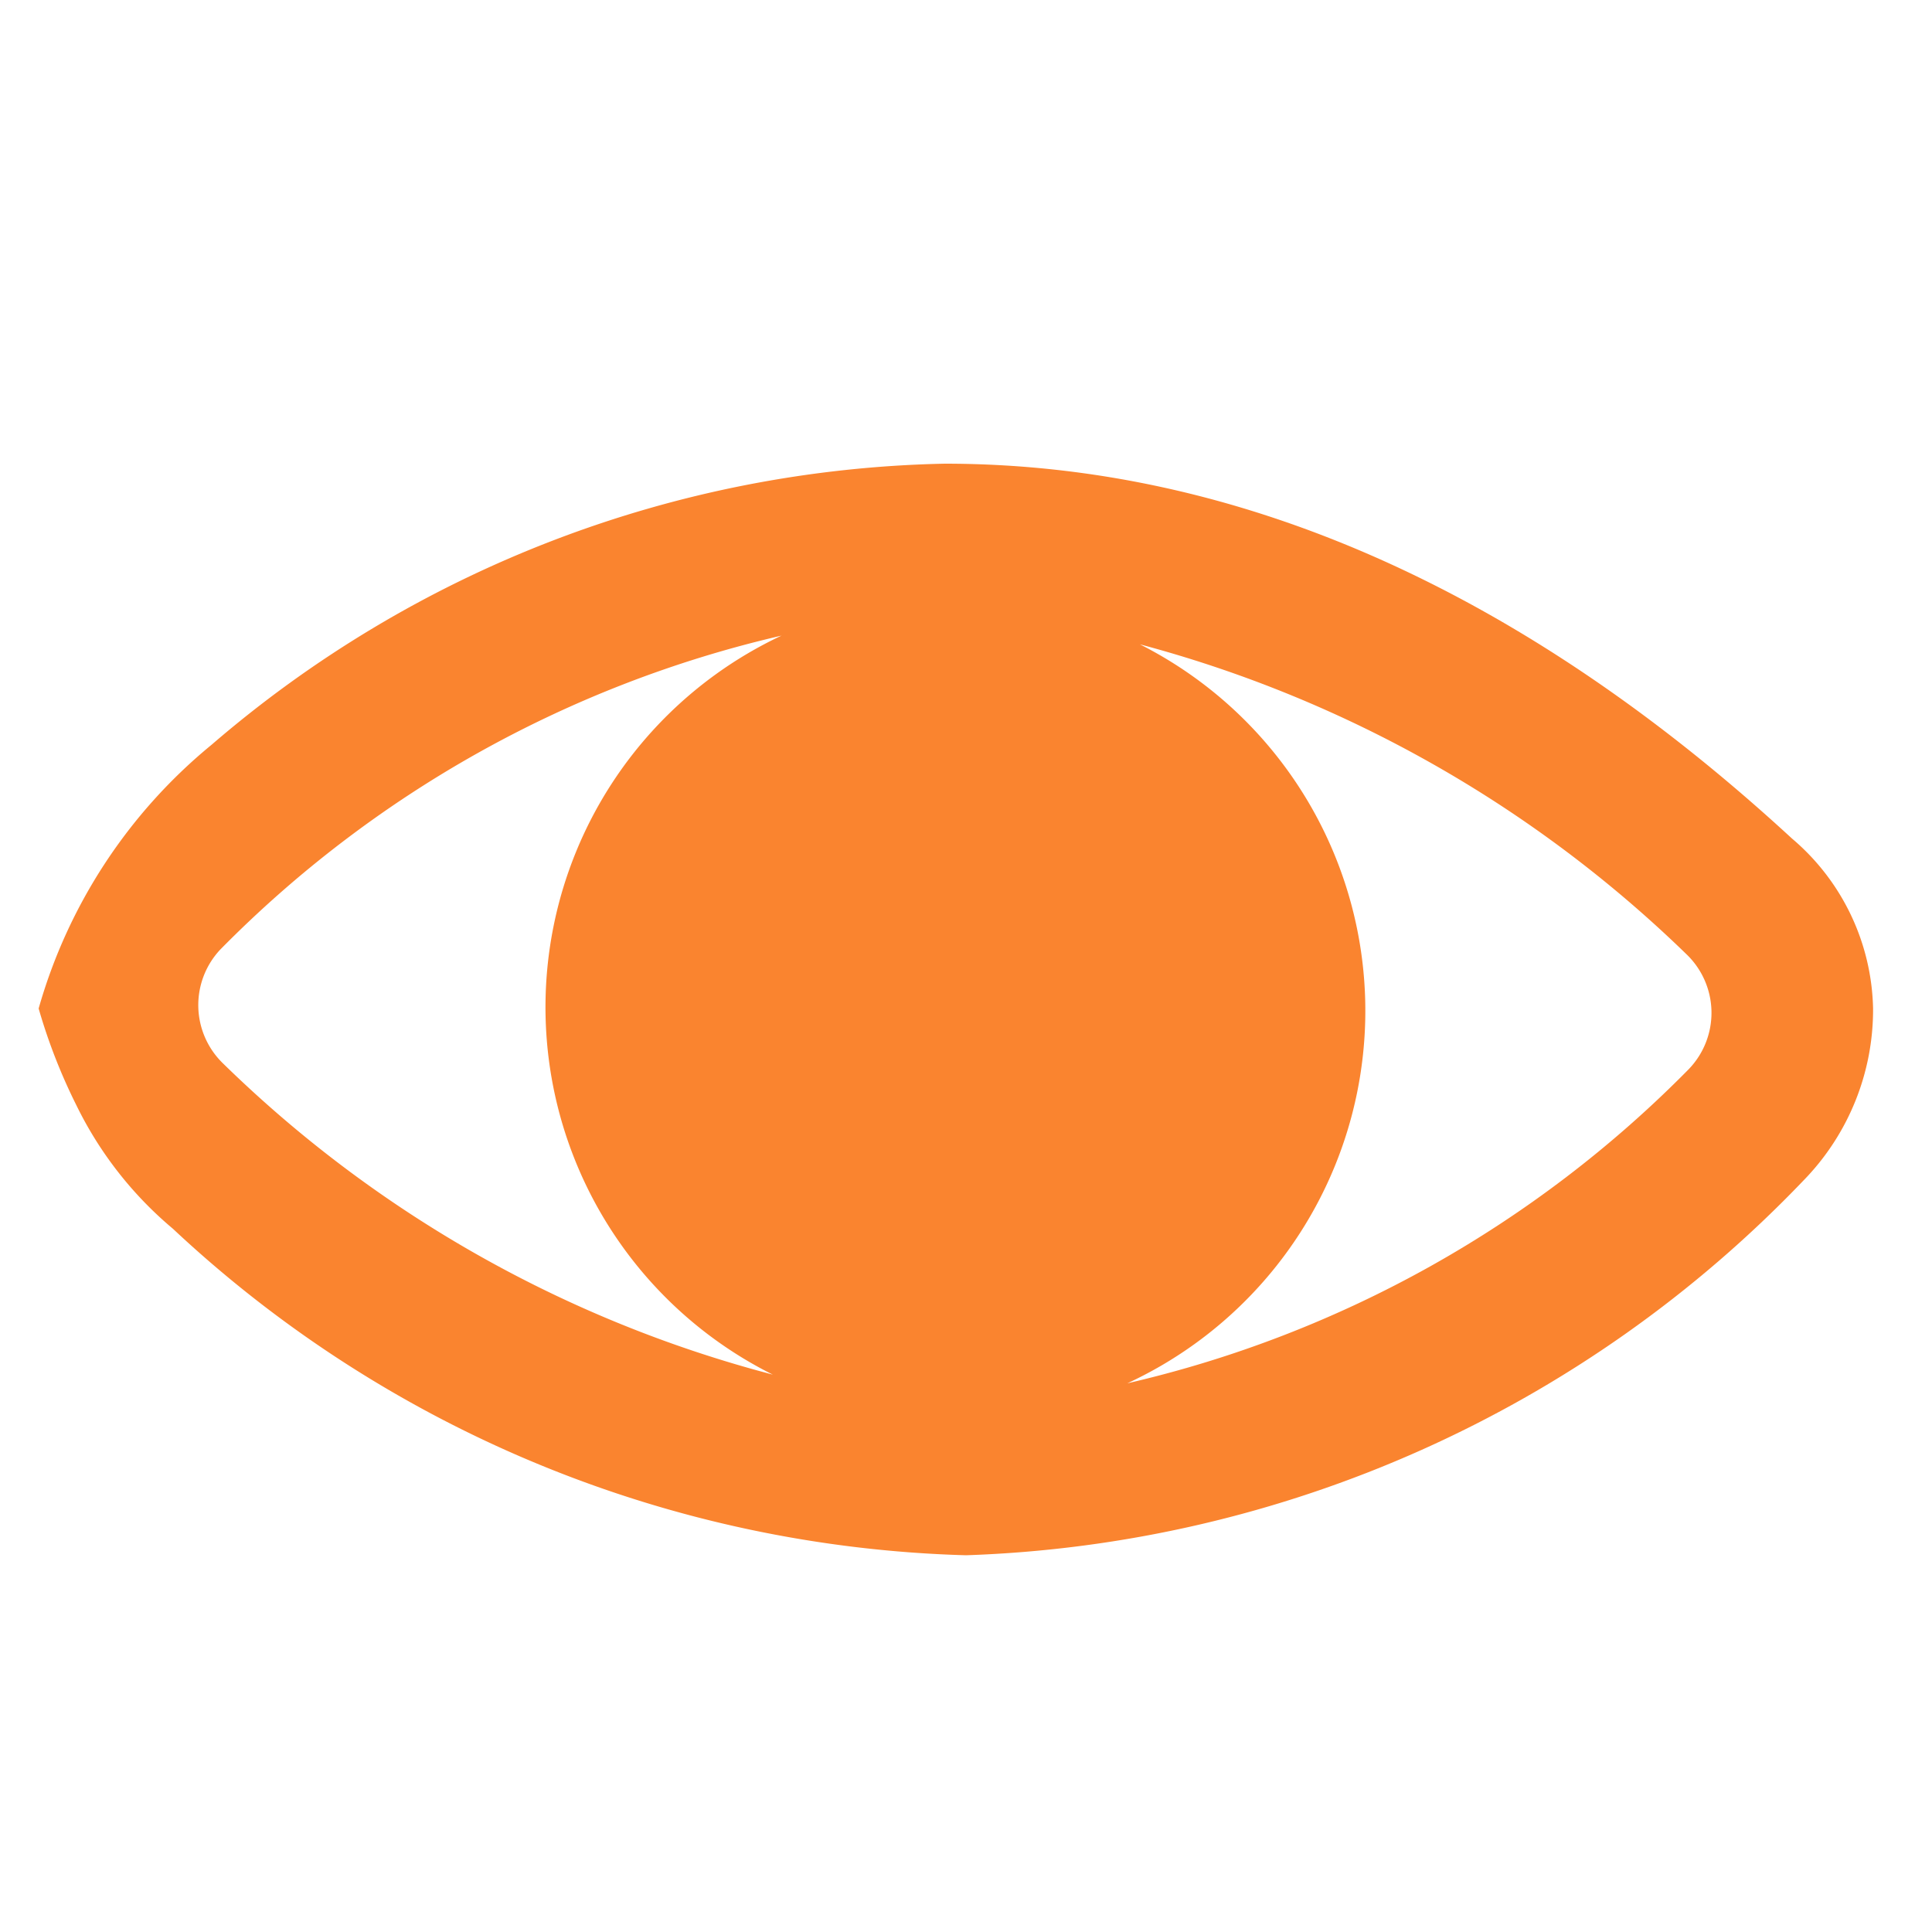 <svg xmlns="http://www.w3.org/2000/svg" viewBox="0 0 20 20"><defs><style>.cls-1{fill:#fa842f;}</style></defs><title>eye</title><g id="oeil"><path class="cls-1" d="M18.55,8.68C15.75,6.1,12.8,4.8,9.78,4.8A12,12,0,0,0,2.19,7.71,5.46,5.46,0,0,0,.4,10.44h0v0a5.86,5.86,0,0,0,.39,1,3.9,3.9,0,0,0,1,1.28A12.52,12.52,0,0,0,10,16.1a12.58,12.58,0,0,0,8.67-3.88,2.53,2.53,0,0,0,.72-1.78A2.37,2.37,0,0,0,18.55,8.68ZM2.28,9.83A11.92,11.92,0,0,1,8.09,6.58,4.25,4.25,0,0,0,8,14.23,12.76,12.76,0,0,1,2.3,11,.84.84,0,0,1,2.28,9.83Zm15.2,1.24a11.92,11.92,0,0,1-5.81,3.25,4.25,4.25,0,0,0,.13-7.65,12.87,12.87,0,0,1,5.66,3.21A.84.84,0,0,1,17.48,11.07Z"/></g></svg>